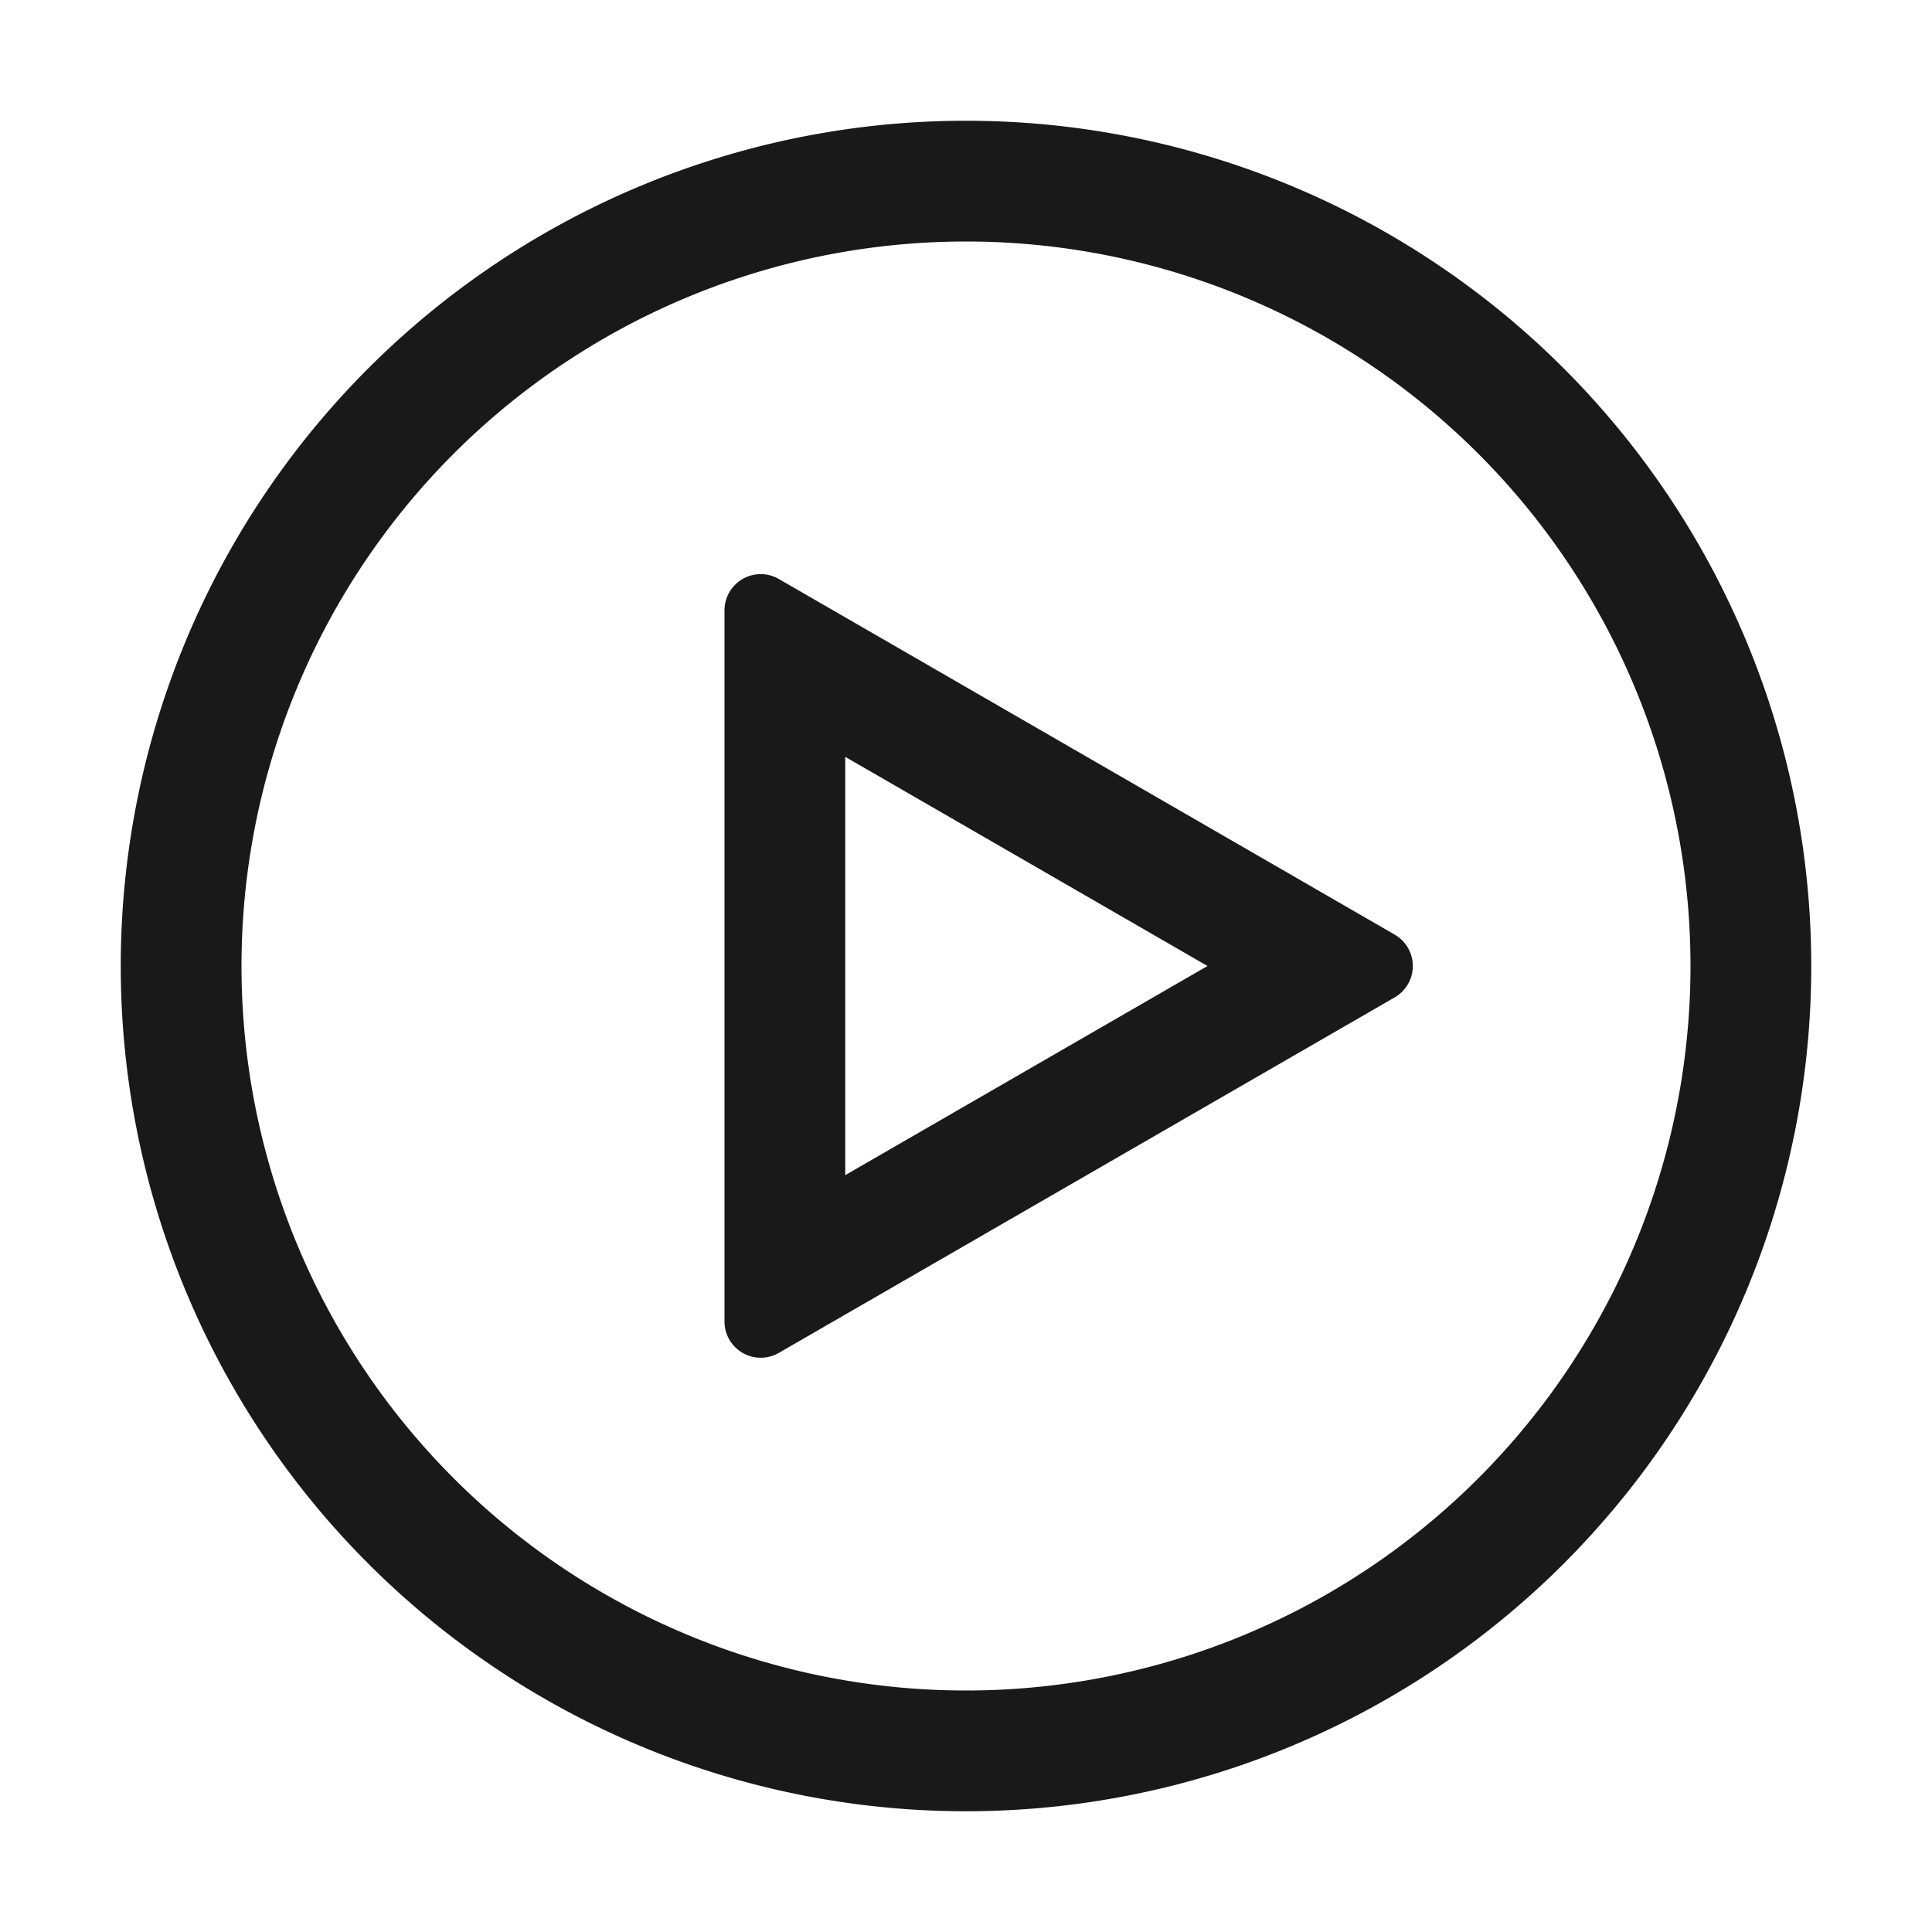 <svg xmlns="http://www.w3.org/2000/svg" width="16" height="16" fill="none" viewBox="0 0 16 16">
  <path fill="#000" fill-opacity=".9" d="M11.55 7.74a.3.3 0 0 1 0 .52l-5.1 2.944a.3.3 0 0 1-.45-.26V5.055a.3.3 0 0 1 .45-.26l5.1 2.945ZM7 6.268v3.464L10 8 7 6.268Z"/>
  <path fill="#000" fill-opacity=".9" d="M8 1a7 7 0 1 1 0 14A7 7 0 0 1 8 1Zm0 1a6 6 0 1 0 0 12A6 6 0 0 0 8 2Z"/>
</svg>

